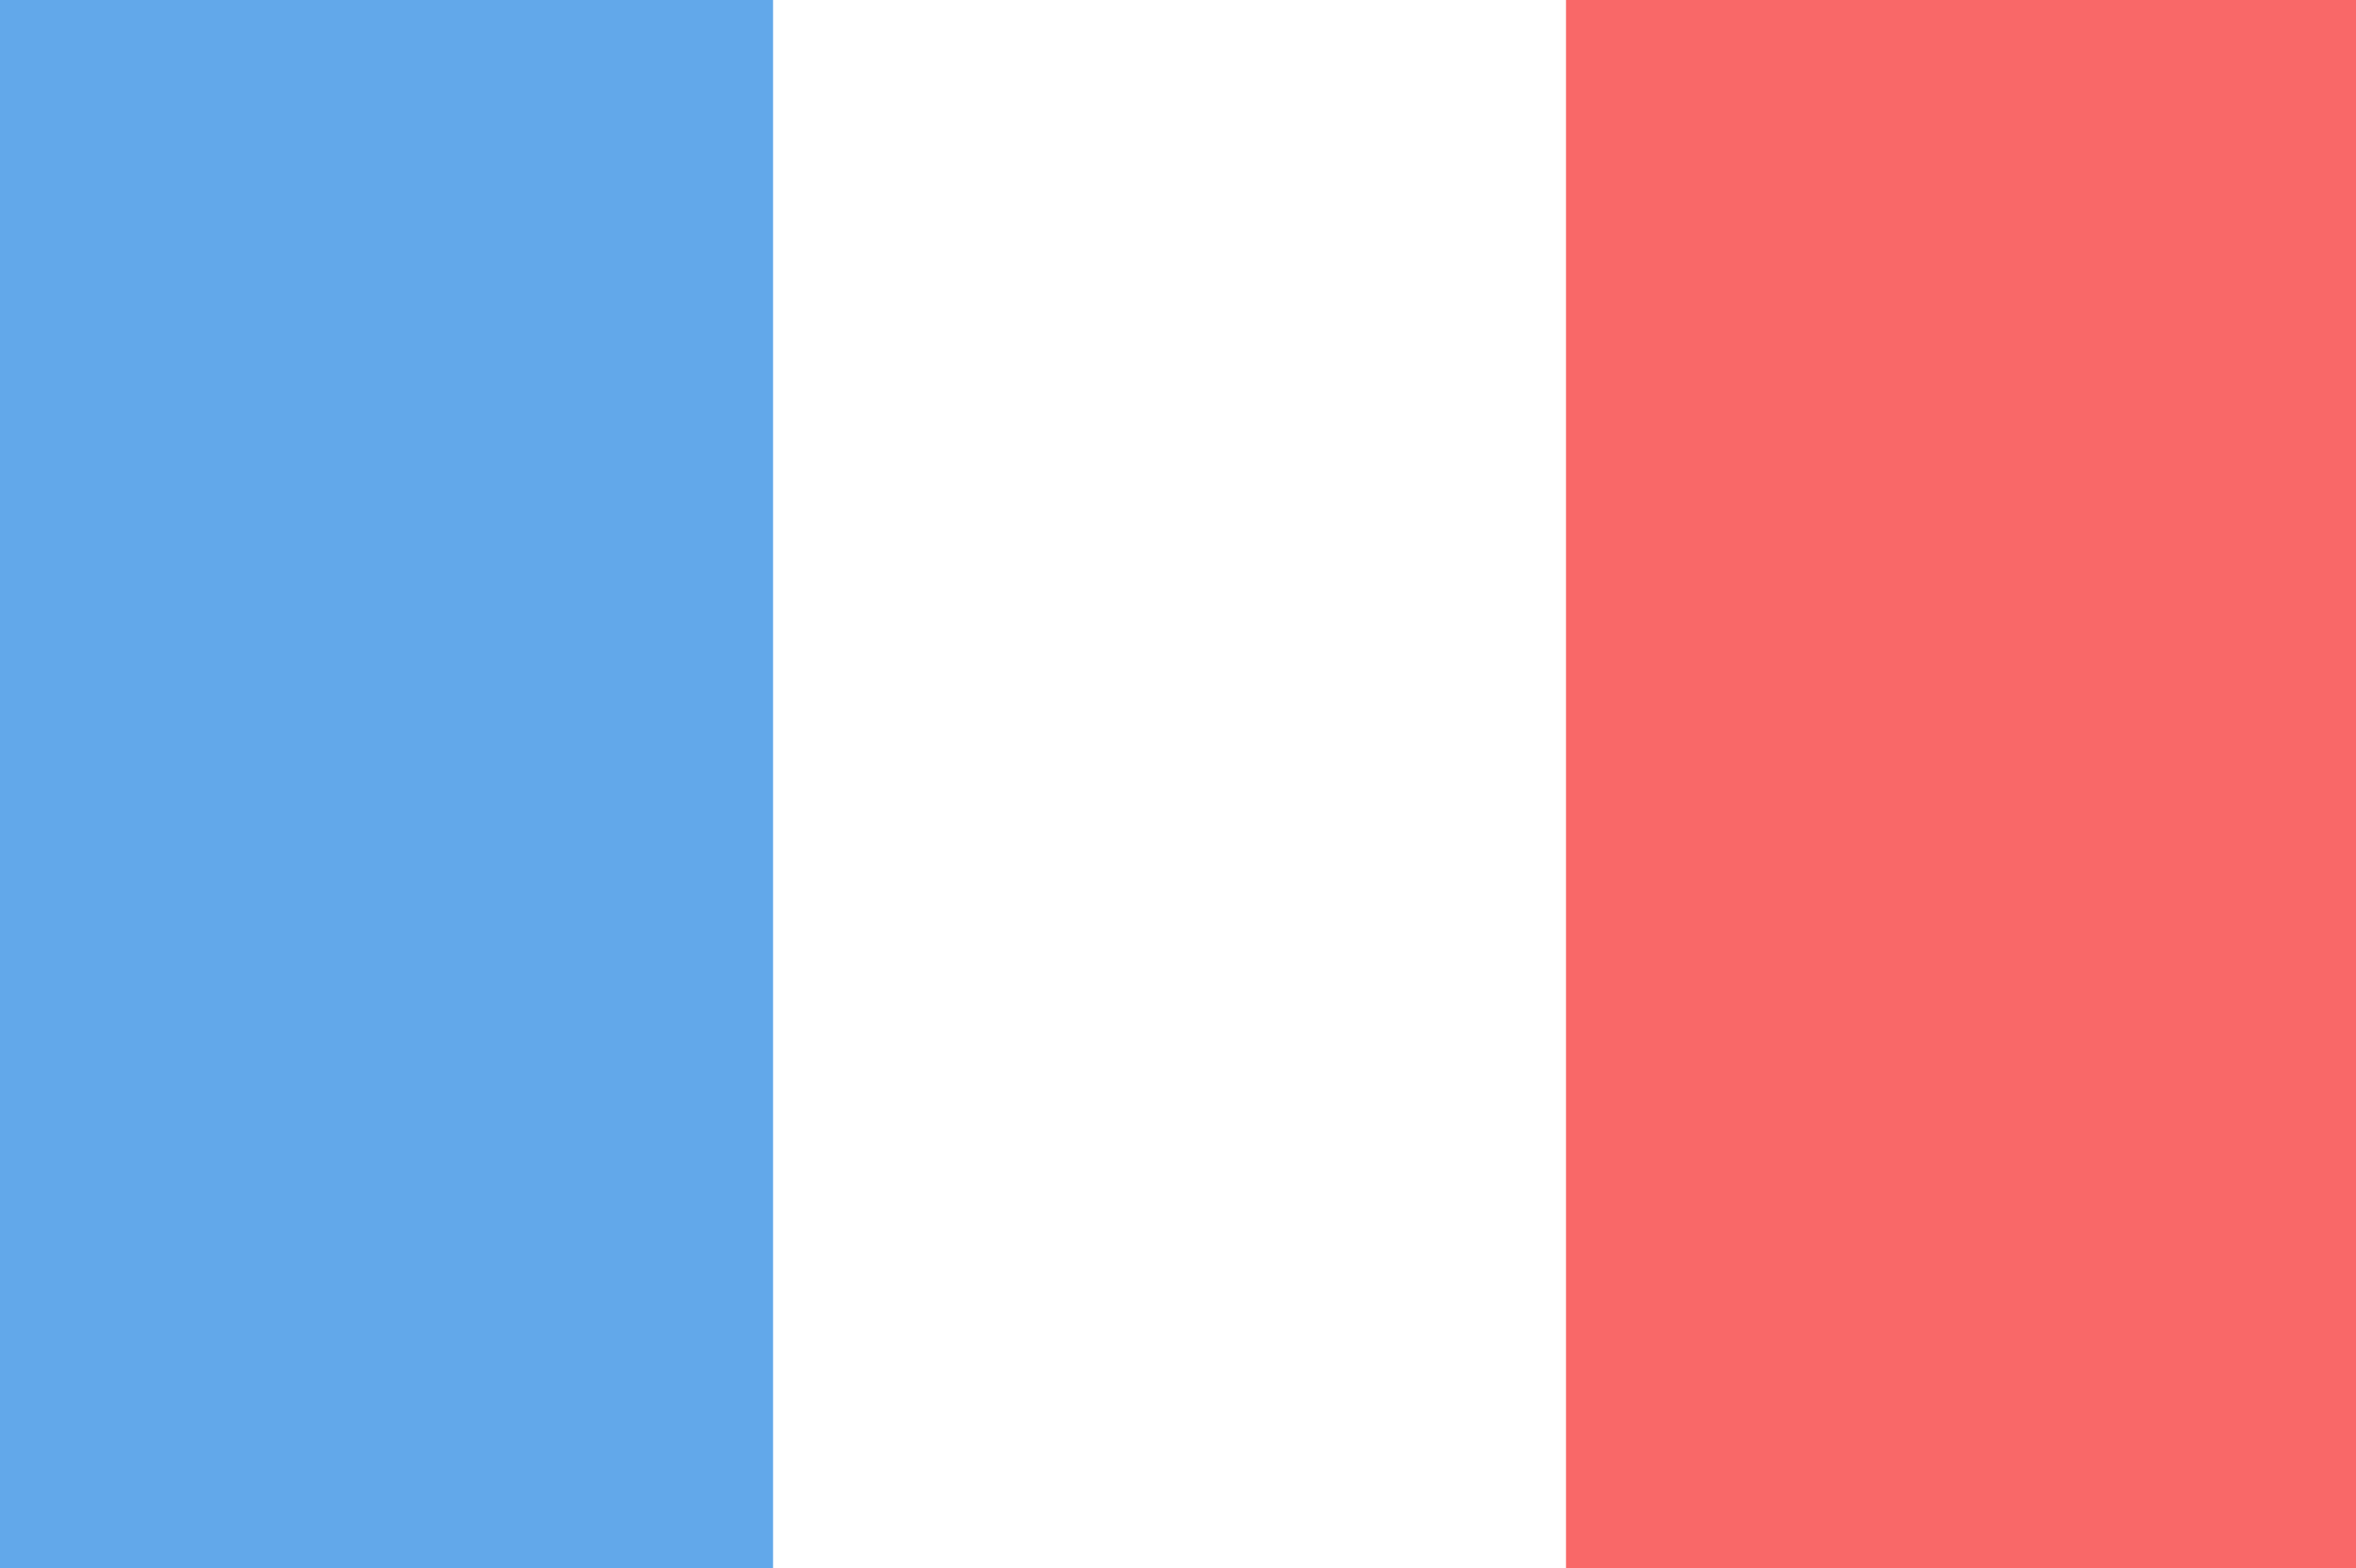 <?xml version="1.0" encoding="utf-8"?>
<!-- Generator: Adobe Illustrator 21.0.2, SVG Export Plug-In . SVG Version: 6.00 Build 0)  -->
<svg version="1.1" id="Calque_1" xmlns="http://www.w3.org/2000/svg" xmlns:xlink="http://www.w3.org/1999/xlink" x="0px" y="0px"
	 viewBox="0 0 320 213" style="enable-background:new 0 0 320 213;" xml:space="preserve">
<rect x="0" y="0" width="320" height="213" fill="#333333" stroke="none"/>
<style type="text/css">
	.st0{fill:#62A8EA;}
	.st1{fill:#FFFFFF;}
	.st2{fill:#F96868;}
</style>
<rect y="0" class="st0" width="108" height="213"/>
<rect x="105" y="0" class="st1" width="108" height="213"/>
<rect x="212.7" y="0" class="st2" width="108" height="213"/>
</svg>

